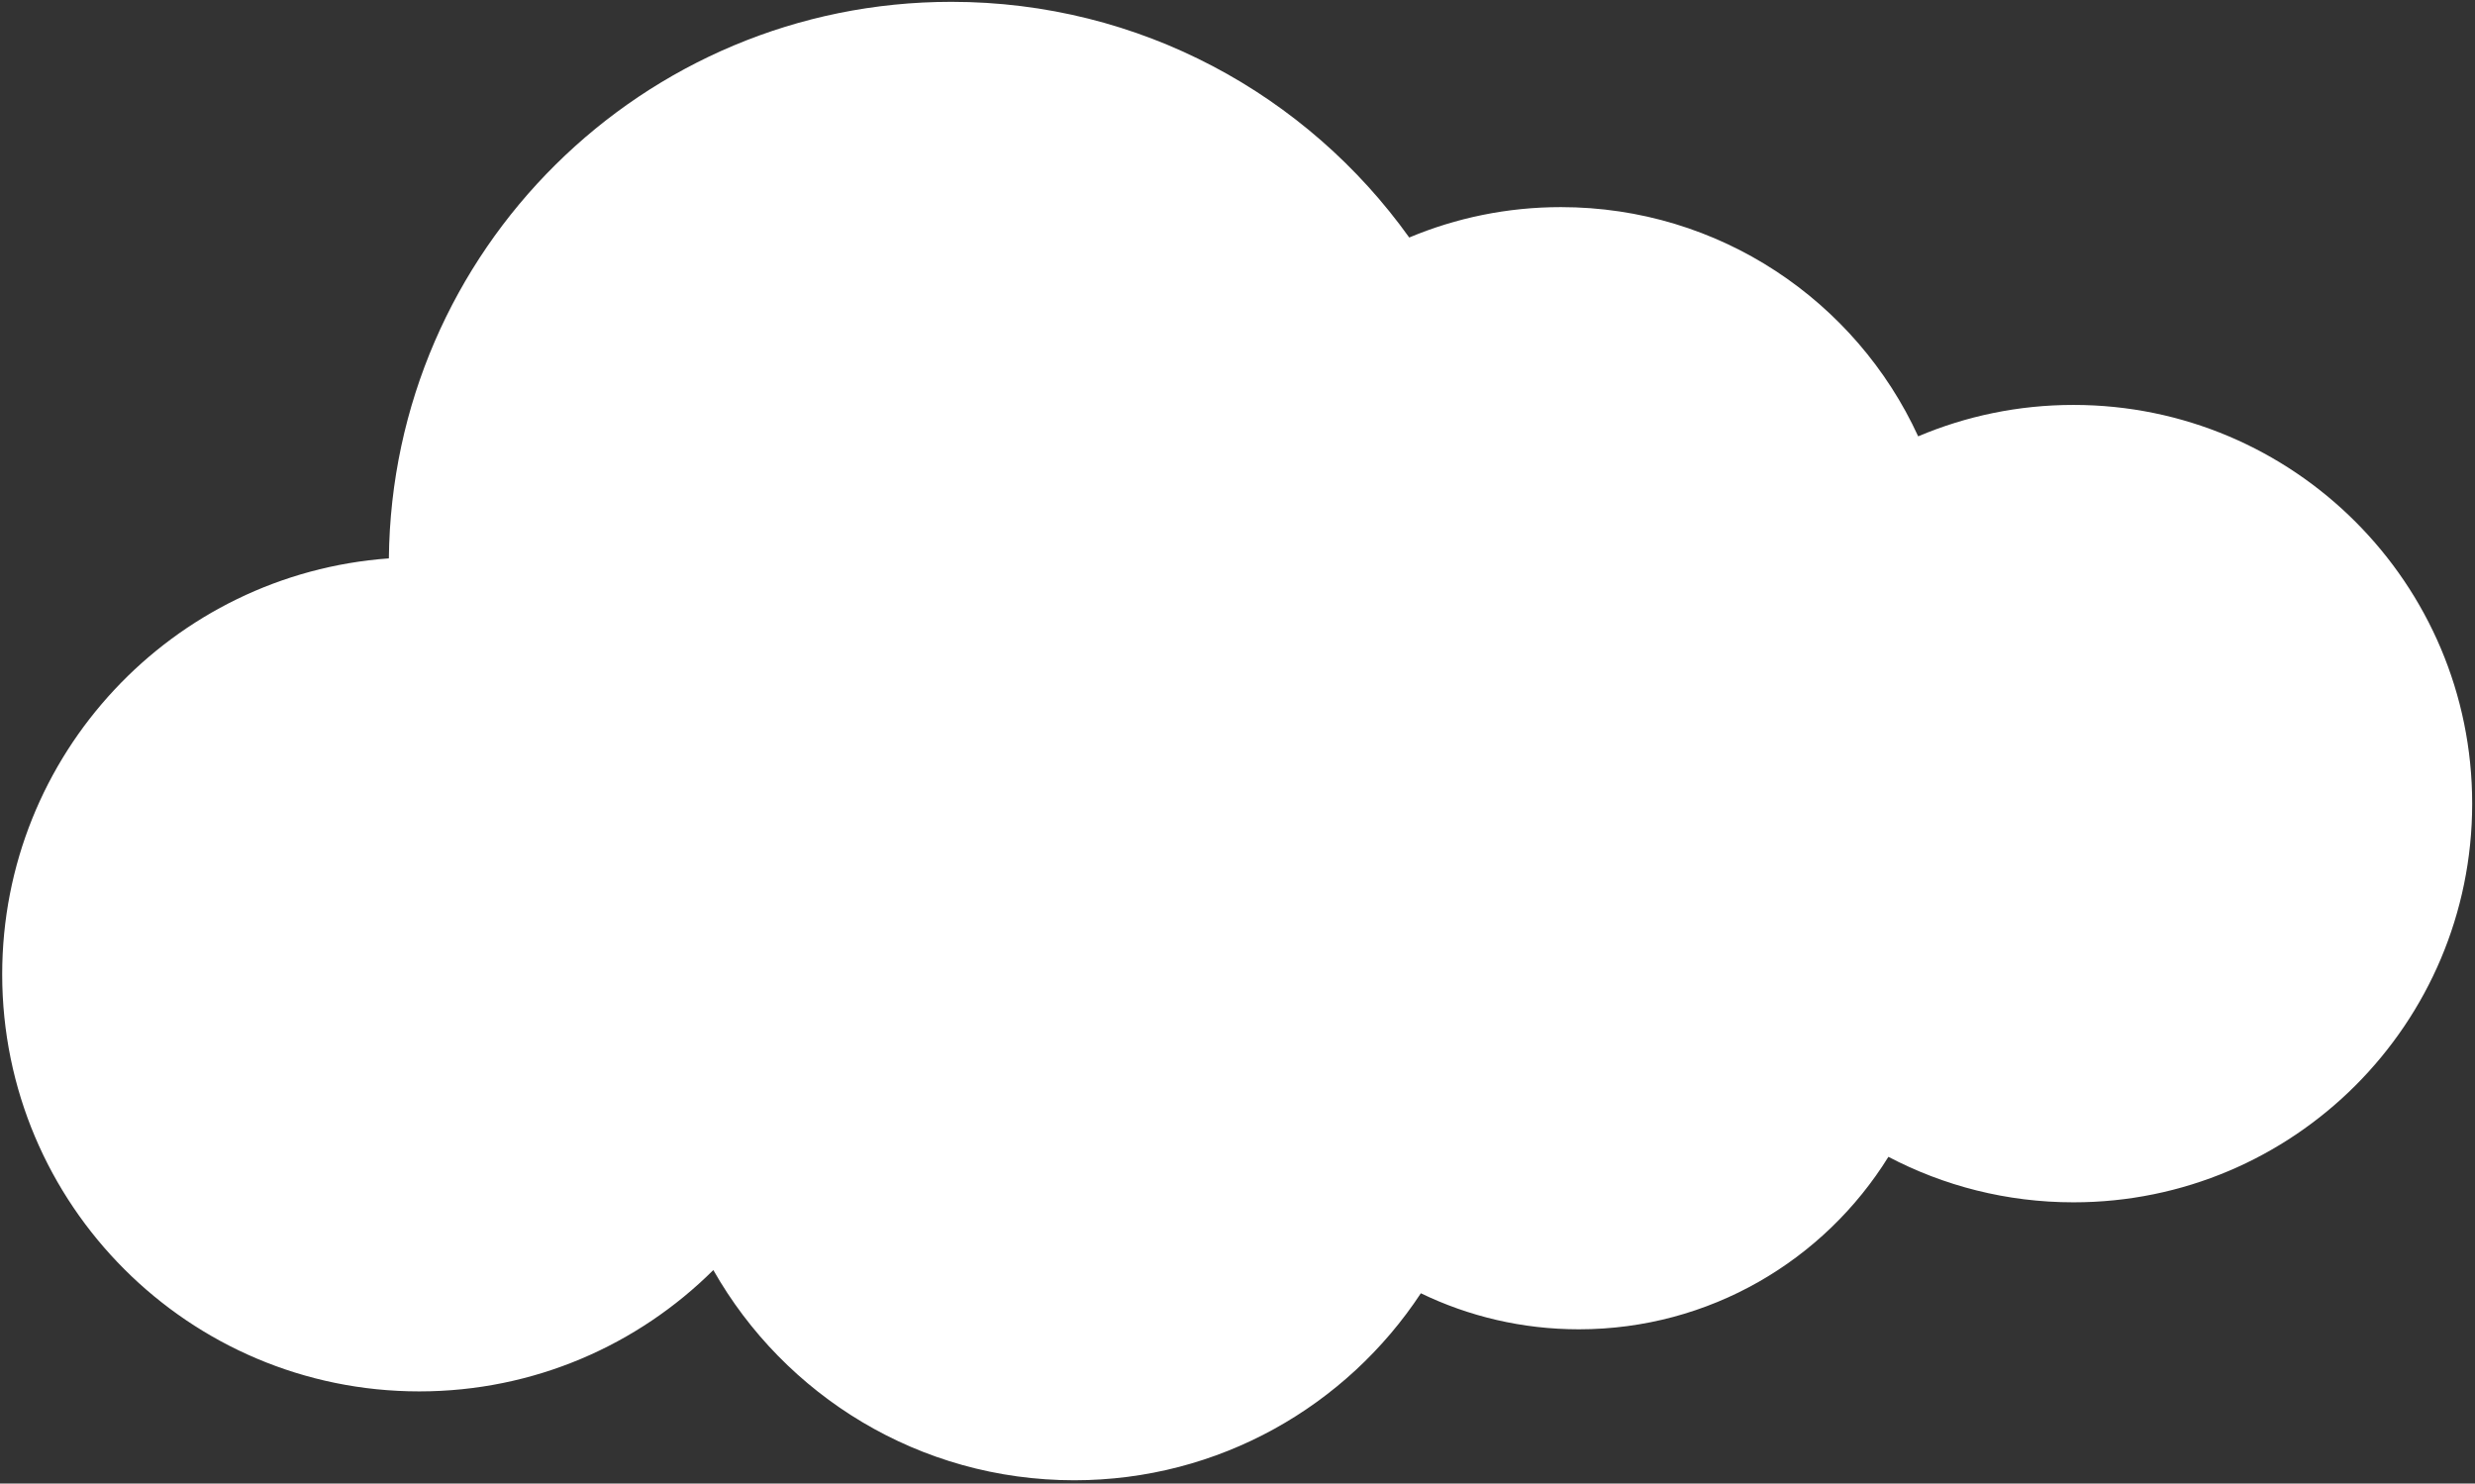 <svg width="684" height="410" viewBox="0 0 684 410" fill="none" xmlns="http://www.w3.org/2000/svg">
<rect x="0" y="0" width="684" height="410" fill="#333333" stroke="none"/>
<path d="M115.864 384.533C147.577 384.533 176.3 371.72 197.14 351C216.833 385.693 254.113 409.094 296.873 409.094C336.927 409.094 372.18 388.547 392.673 357.414C405.873 363.8 420.7 367.373 436.353 367.373C472.487 367.373 504.153 348.307 521.887 319.707C537.18 327.733 554.58 332.28 573.033 332.28C633.887 332.28 683.22 282.947 683.22 222.094C683.22 161.24 633.887 111.907 573.033 111.907C557.807 111.907 543.313 115 530.113 120.587C512.953 83.2 475.207 57.24 431.38 57.24C416.527 57.24 402.367 60.227 389.46 65.64C361.26 26.213 315.1 0.507 262.927 0.507C177.607 0.507 108.361 69.227 107.467 154.32C47.732 158.627 0.607 208.44 0.607 269.28C0.607 332.934 52.209 384.533 115.864 384.533Z" fill="white"/>
</svg>
